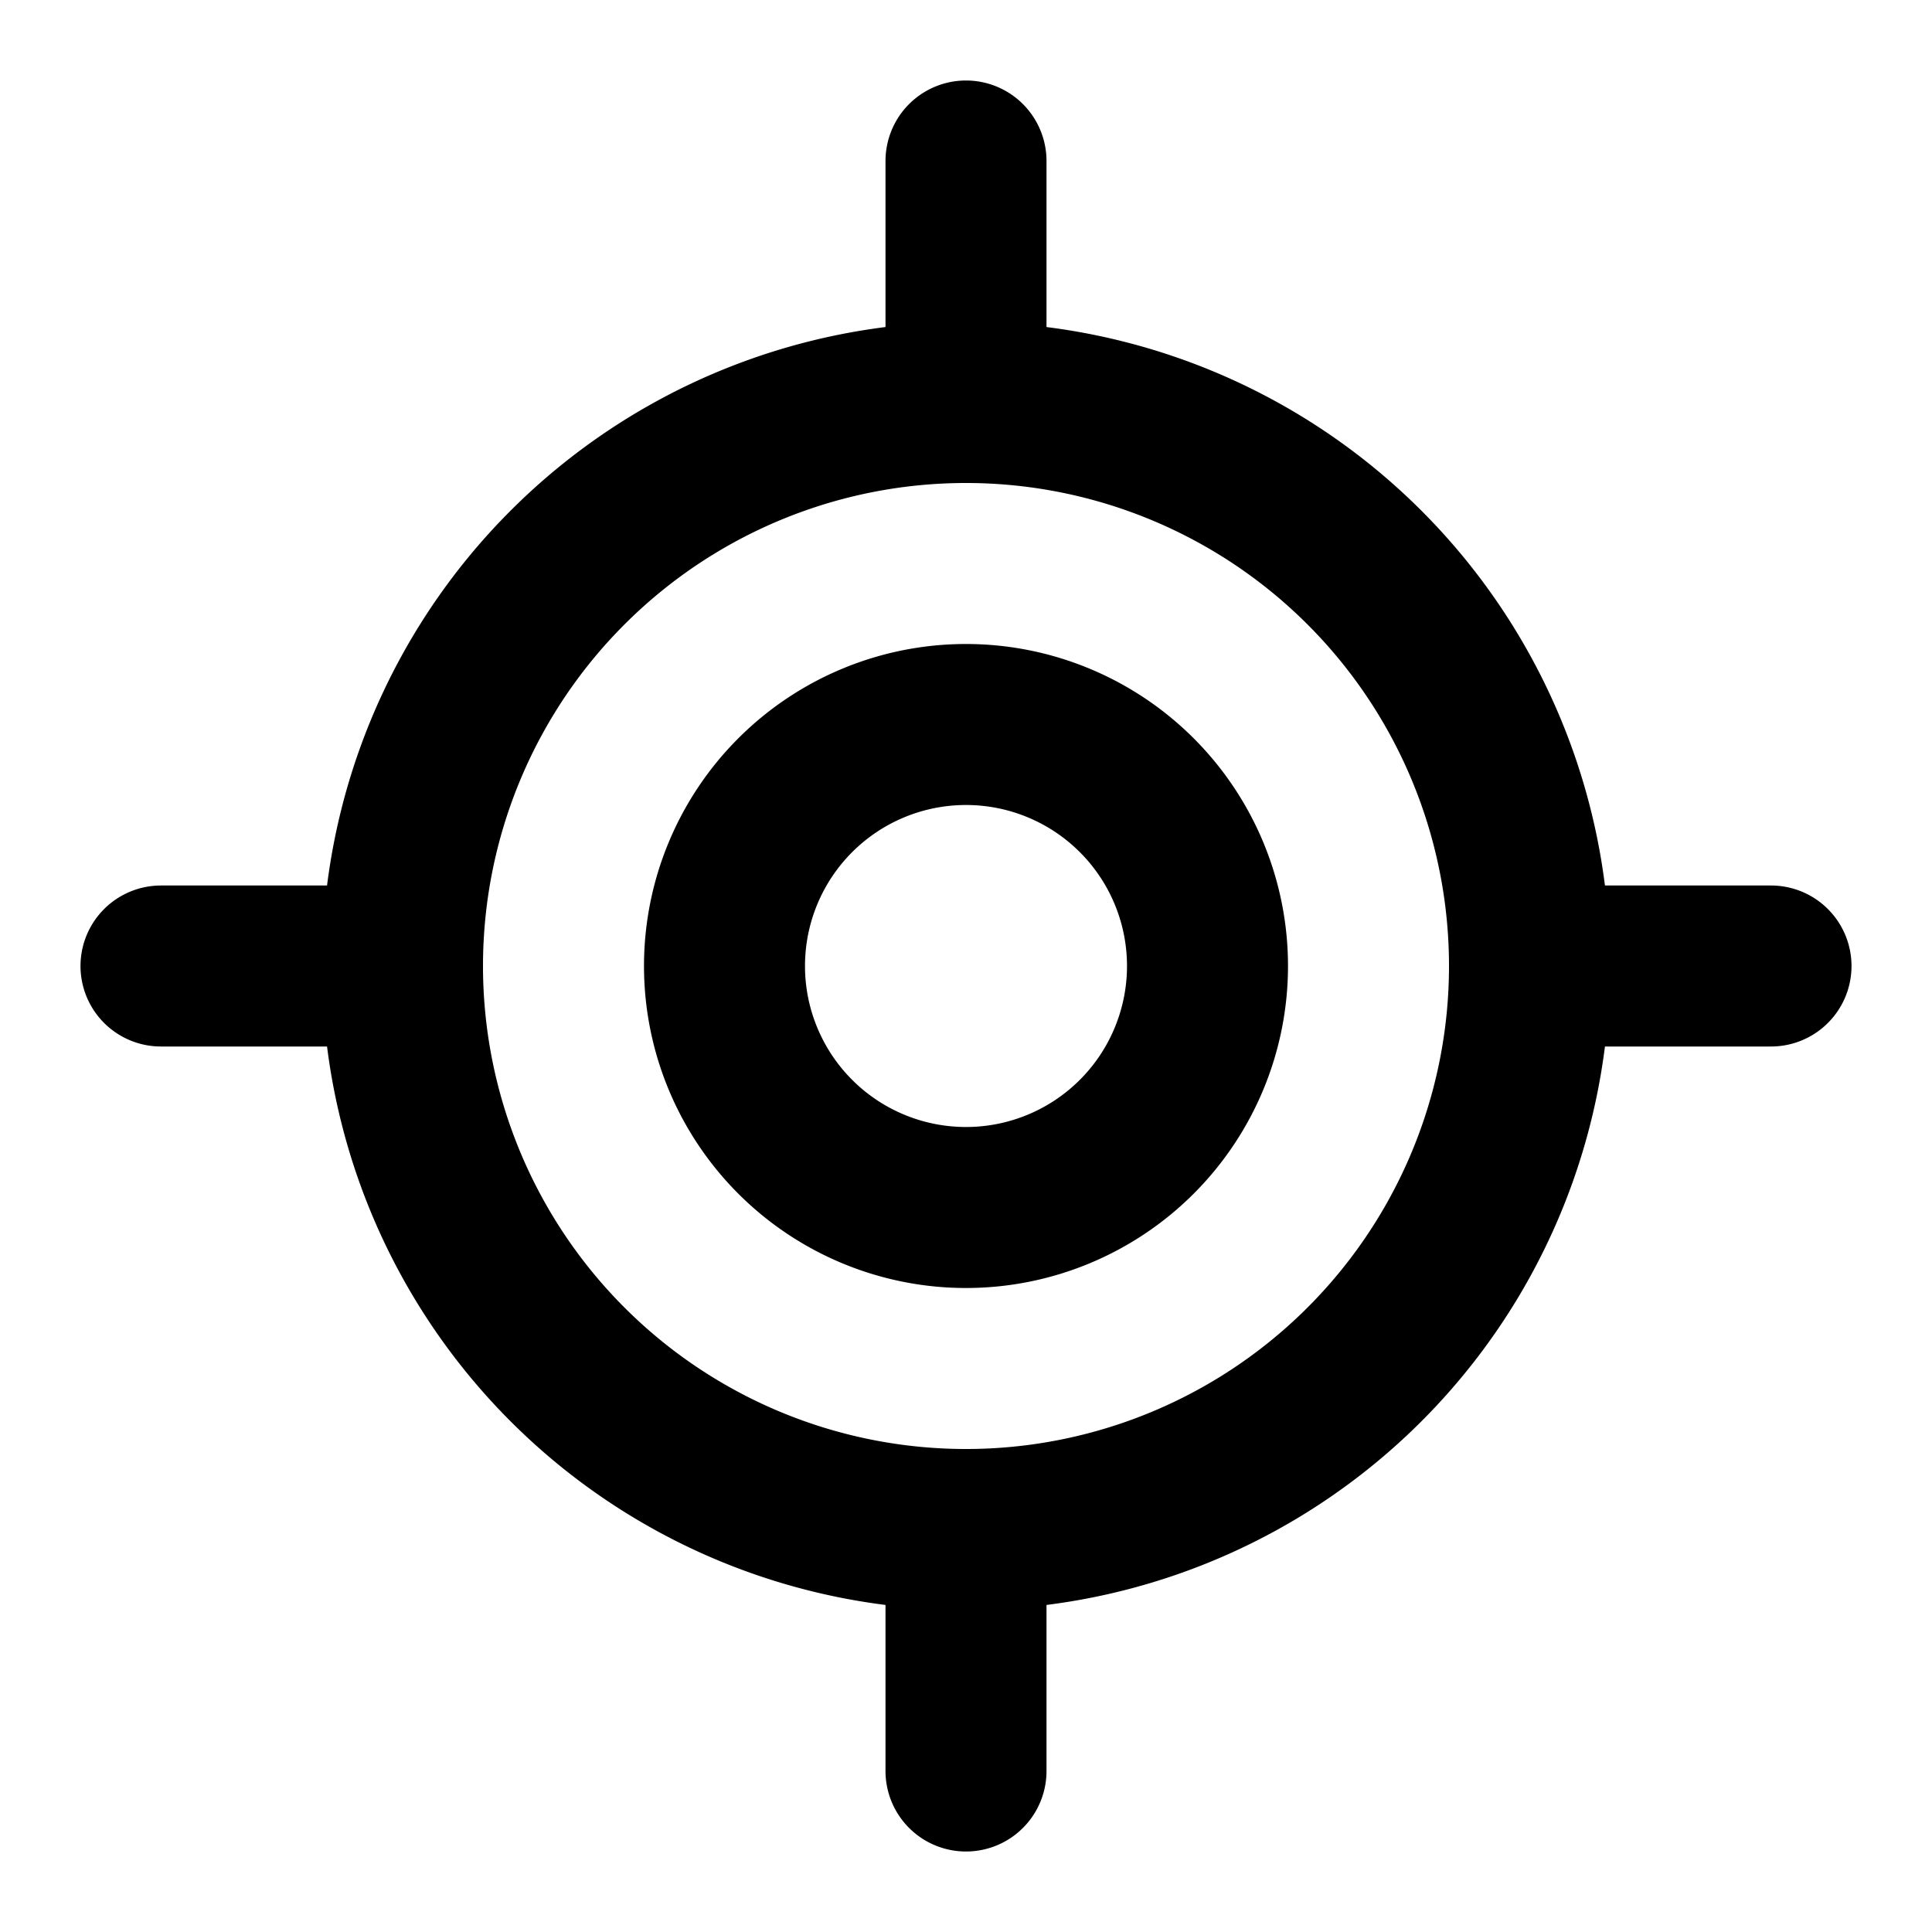 <svg xmlns="http://www.w3.org/2000/svg" width="24" height="24" fill="none" viewBox="0 0 24 24"><path stroke="#000" stroke-linecap="round" stroke-linejoin="round" stroke-width="2" d="M2 12h3m0 0a7 7 0 0 0 7 7m-7-7a7 7 0 0 1 7-7m7 7h3m-3 0a7 7 0 0 1-7 7m7-7a7 7 0 0 0-7-7m0-3v3m0 14v3m3-10a3 3 0 1 1-6 0 3 3 0 0 1 6 0"/></svg>